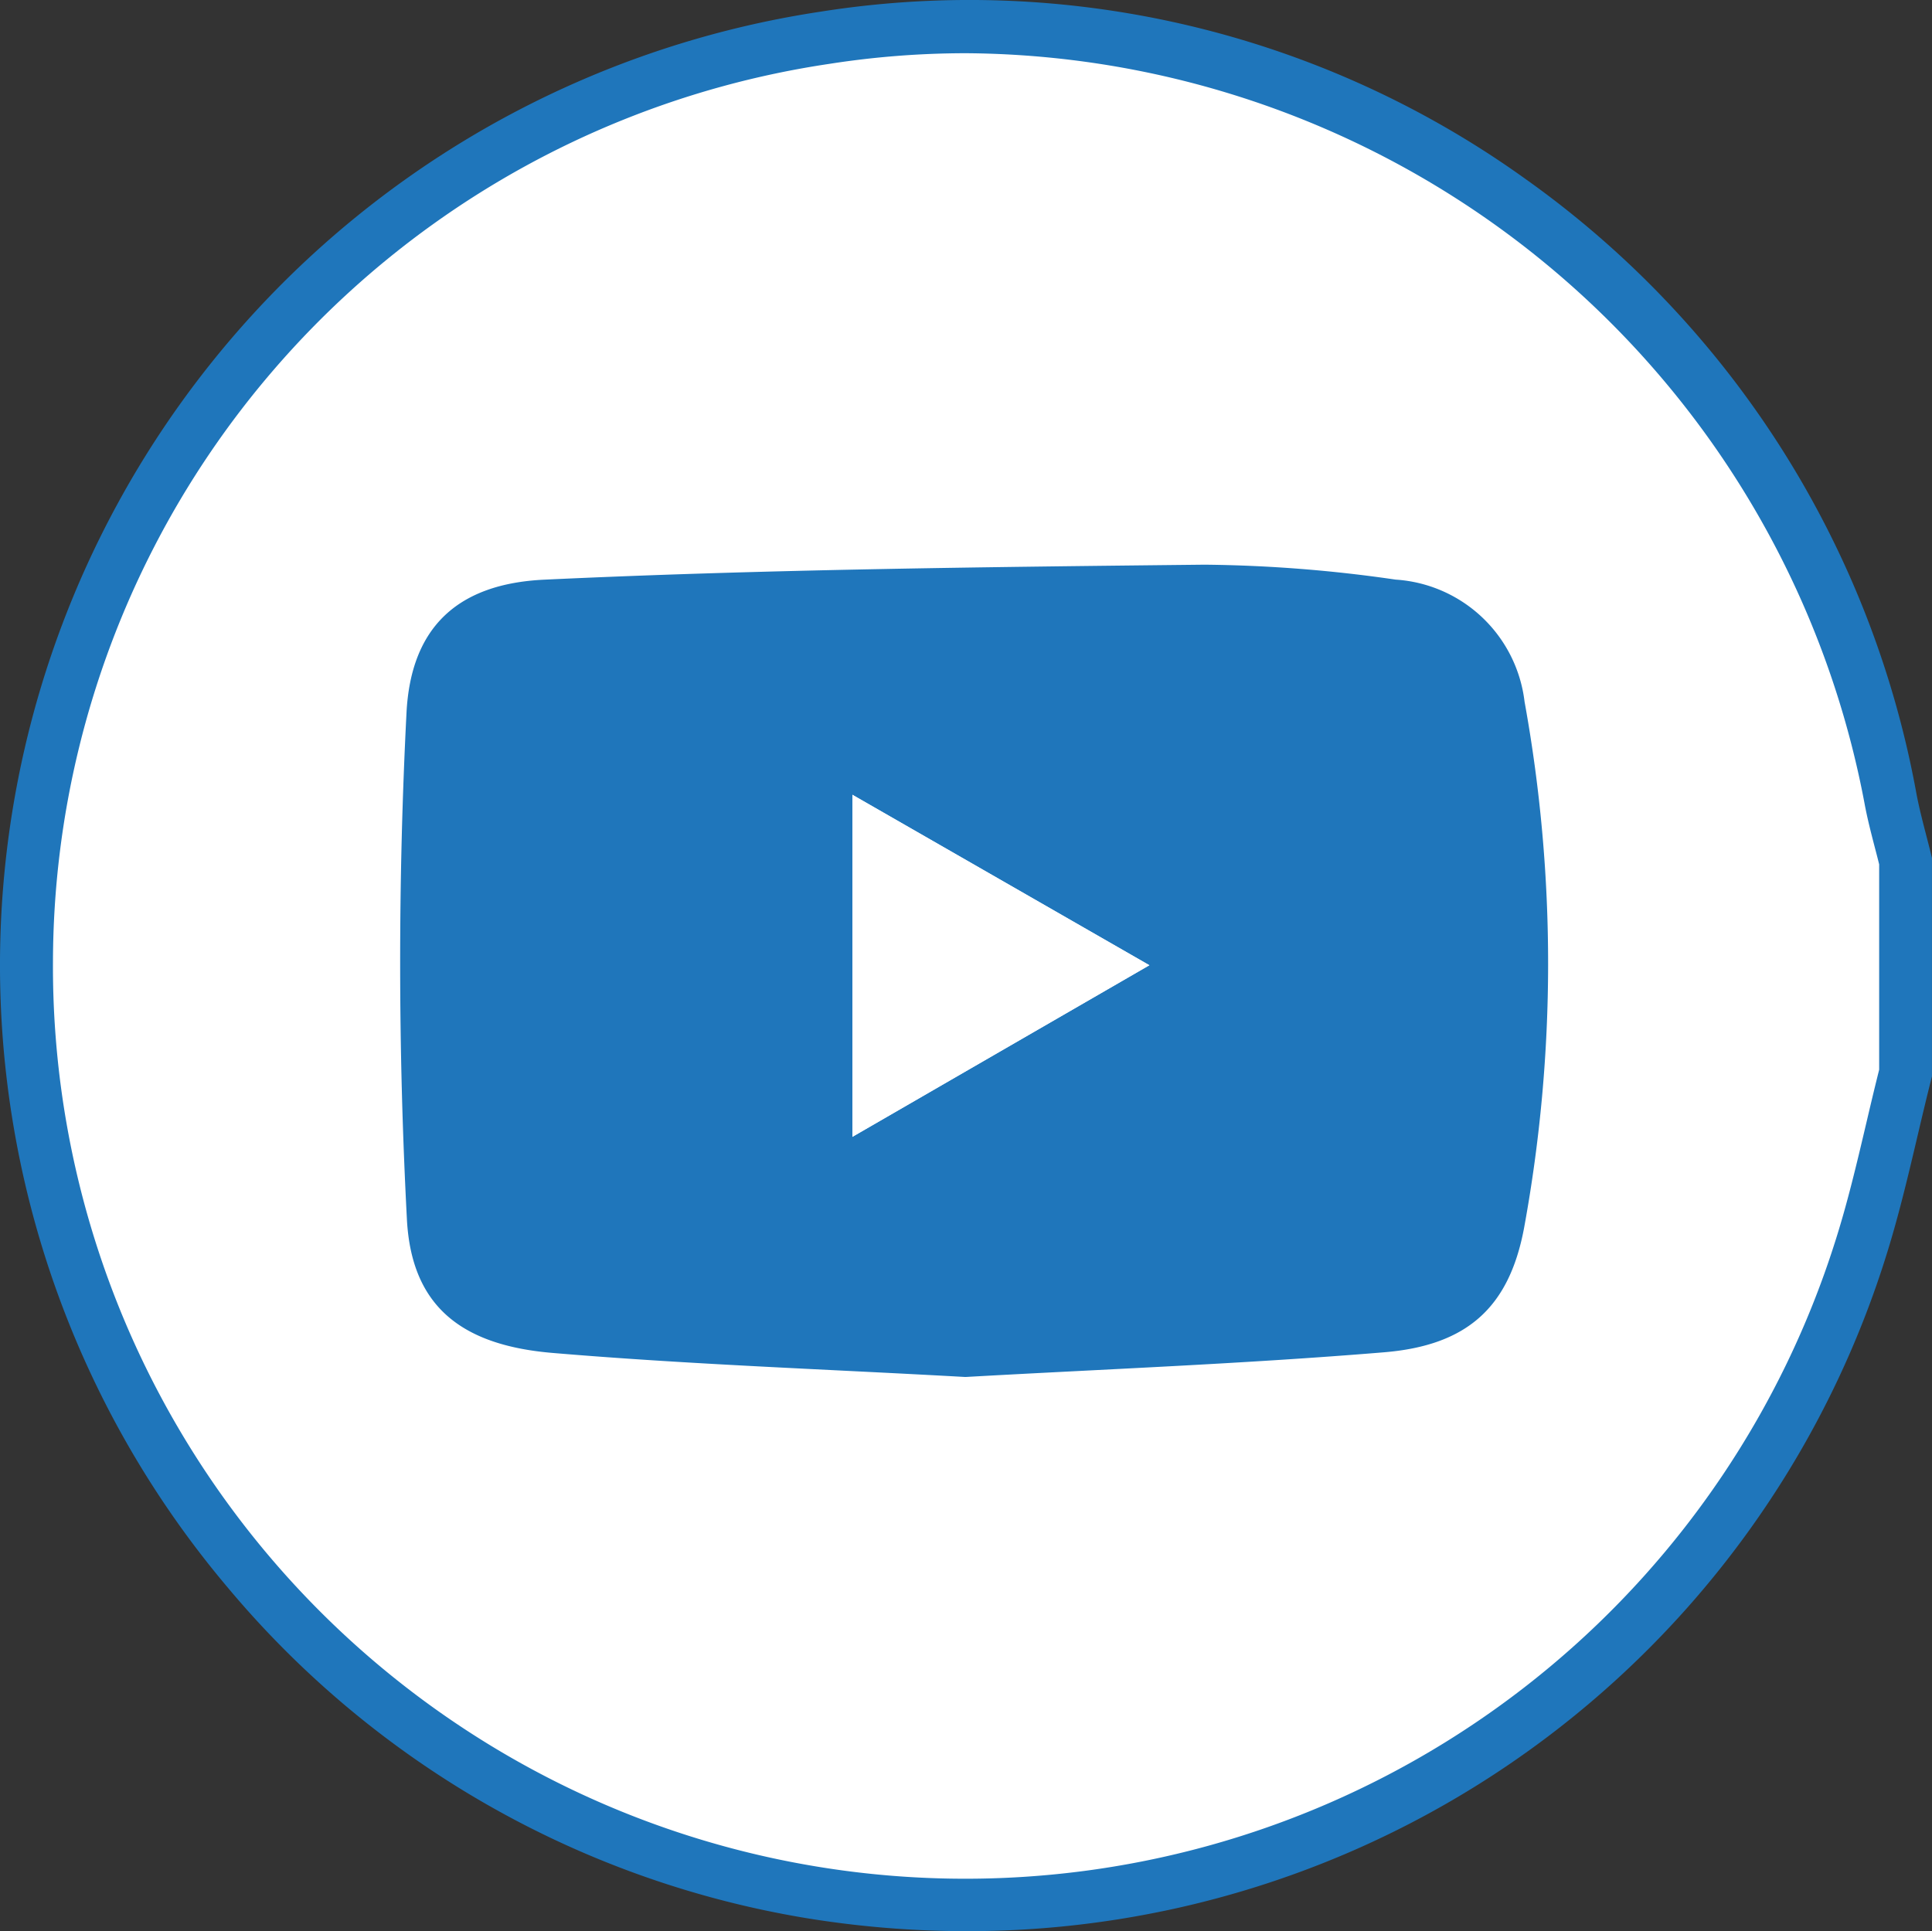 <svg id="Layer_1" data-name="Layer 1" xmlns="http://www.w3.org/2000/svg" viewBox="0 0 59.529 59.51">
  <rect x="0" y="0" width="59.529" height="59.51" fill="#333333" stroke="none"/>
  <defs>
    <style>
      .cls-1 {
        fill: #fff;
      }

      .cls-2 {
        fill: #1f76bb;
      }
    </style>
  </defs>
  <title>f09336ca-6658-432e-bef6-b5c7531a812c</title>
  <g>
    <g>
      <path class="cls-1" d="M58.713,33.066c-.464,1.83-.83,3.692-1.408,5.485a28.866,28.866,0,1,1,.937-13.97c.122.659.312,1.3.471,1.957Z"/>
      <path class="cls-2" d="M29.772,59.51a30.625,30.625,0,0,1-4.98-.41A29.516,29.516,0,0,1,7.027,48.933,29.716,29.716,0,0,1,25.293.358,29.372,29.372,0,0,1,47.01,5.52,29.756,29.756,0,0,1,59.045,24.433c.078.422.186.84.3,1.283.054.209.109.419.16.629l.023.095v6.728l-.025.1c-.146.575-.282,1.153-.418,1.731-.295,1.252-.6,2.547-1,3.8A29.649,29.649,0,0,1,29.772,59.51Zm0-57.87a27.313,27.313,0,0,0-4.231.33A28.038,28.038,0,0,0,1.632,29.608a28.111,28.111,0,0,0,54.9,8.693c.384-1.194.682-2.456.969-3.677.13-.554.261-1.108.4-1.66V26.636c-.042-.171-.086-.341-.131-.511-.117-.451-.238-.918-.326-1.4A28.364,28.364,0,0,0,29.777,1.64Z"/>
    </g>
    <path class="cls-2" d="M29.747,42.433c-4.328-.242-8.537-.387-12.728-.742-2.789-.236-4.338-1.429-4.481-4.112a151.214,151.214,0,0,1-.013-15.61c.134-2.648,1.585-3.981,4.245-4.106,6.774-.318,13.562-.389,20.346-.462A43.36,43.36,0,0,1,43,17.861a4.278,4.278,0,0,1,3.975,3.763,45.2,45.2,0,0,1-.012,16.2c-.456,2.458-1.749,3.636-4.319,3.848C38.314,42.03,33.97,42.194,29.747,42.433Zm-3.483-7.4,9.151-5.288-9.151-5.253Z"/>
    <path class="cls-1" d="M26.264,35.032V24.491l9.151,5.253Z"/>
  </g>
</svg>
